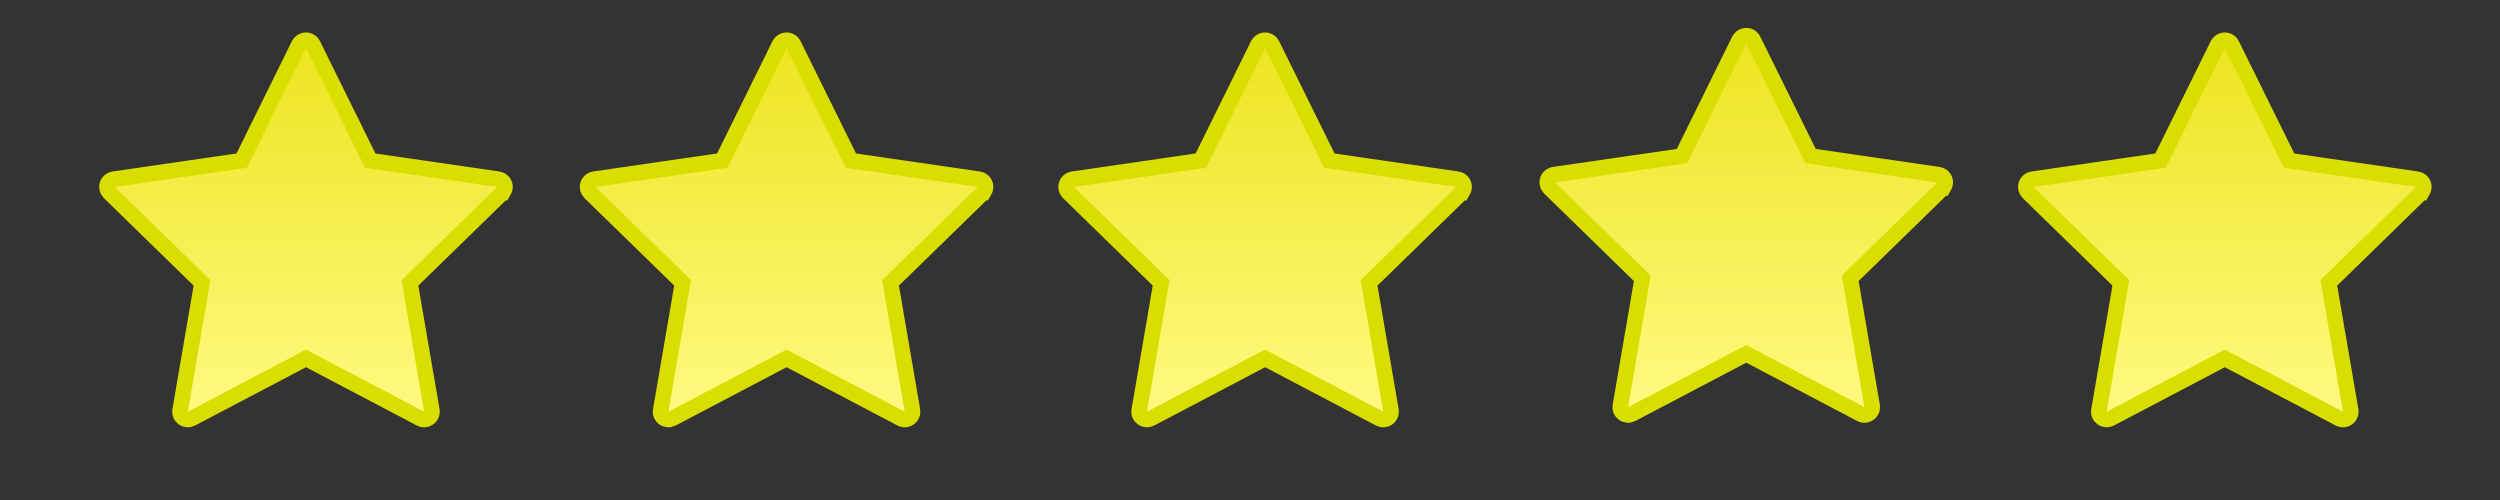 <?xml version="1.0" encoding="UTF-8" standalone="no"?>
<svg
   xmlns:dc="http://purl.org/dc/elements/1.1/"
   xmlns:cc="http://creativecommons.org/ns#"
   xmlns:rdf="http://www.w3.org/1999/02/22-rdf-syntax-ns#"
   xmlns:svg="http://www.w3.org/2000/svg"
   xmlns="http://www.w3.org/2000/svg"
   xmlns:sodipodi="http://sodipodi.sourceforge.net/DTD/sodipodi-0.dtd"
   xmlns:inkscape="http://www.inkscape.org/namespaces/inkscape"
   inkscape:version="1.0 (4035a4fb49, 2020-05-01)"
   sodipodi:docname="star.svg"
   id="svg39"
   version="1.1"
   fill="none"
   viewBox="0 0 160 32"
   height="32"
   width="160">
  <rect x="0" y="0" width="160" height="32" fill="#333333" stroke="none"/>
  <sodipodi:namedview
     inkscape:current-layer="svg39"
     inkscape:window-maximized="1"
     inkscape:window-y="-8"
     inkscape:window-x="1912"
     inkscape:cy="-9.3835697"
     inkscape:cx="72.408883"
     inkscape:zoom="6.3462834"
     inkscape:guide-bbox="true"
     showguides="true"
     showgrid="false"
     id="namedview41"
     inkscape:window-height="1017"
     inkscape:window-width="1920"
     inkscape:pageshadow="2"
     inkscape:pageopacity="0"
     guidetolerance="10"
     gridtolerance="10"
     objecttolerance="10"
     borderopacity="1"
     bordercolor="#666666"
     pagecolor="#ffffff" />
  <path
     style="fill:url(#paint4_linear_122_12)"
     sodipodi:nodetypes="cccccscccccccccccccccccscccccccccccccccccssscc"
     id="path10"
     stroke="#d9dd00"
     fill="url(#paint4_linear_122_12)"
     d="m 84.964,10.043 0.116,0.236 0.26,0.038 7.933,1.153 c 2e-4,0 5e-4,0 7e-4,1e-4 0.278,0.042 0.464,0.297 0.422,0.563 v 0 c -0.002,0.123 -0.106,0.211 -0.146,0.291 -2e-4,10e-5 -3e-4,3e-4 -5e-4,4e-4 l -5.74,5.596 -0.188,0.183 0.044,0.259 1.356,7.903 1e-4,4e-4 c 0.047,0.27 -0.135,0.528 -0.408,0.575 l -7e-4,2e-4 c -0.108,0.019 -0.22,0.001 -0.314,-0.049 l -0.002,-0.001 -7.097,-3.731 -0.233,-0.122 -0.233,0.122 -7.097,3.731 -7e-4,4e-4 c -0.082,0.043 -0.175,0.063 -0.268,0.056 -0.093,-0.007 -0.182,-0.039 -0.258,-0.094 -0.075,-0.055 -0.134,-0.13 -0.169,-0.216 -0.035,-0.086 -0.045,-0.181 -0.029,-0.272 l 1e-4,-7e-4 1.356,-7.903 0.044,-0.259 -0.188,-0.183 -5.741,-5.597 v 0 c -0.263,-0.274 -0.125,-0.605 -0.01,-0.708 0.078,-0.079 0.177,-0.13 0.285,-0.145 l 0.001,-2e-4 7.934,-1.153 0.26,-0.038 0.116,-0.236 3.546,-7.188 c 2e-4,-3.4e-4 4e-4,-6.7e-4 5e-4,-0.001 0.125,-0.248 0.426,-0.348 0.672,-0.227 l 6e-4,2.8e-4 c 0.098,0.048 0.177,0.127 0.225,0.225 l 2e-4,4.4e-4 z" />
  <defs
     id="defs37">
    <linearGradient
       gradientUnits="userSpaceOnUse"
       y2="27.409"
       x2="144"
       y1="2.134"
       x1="144"
       id="paint0_linear_122_12">
      <stop
         id="stop12"
         stop-color="#ECE41C" />
      <stop
         id="stop14"
         stop-color="#FFFA85"
         offset="1" />
    </linearGradient>
    <linearGradient
       gradientUnits="userSpaceOnUse"
       y2="27.409"
       x2="48"
       y1="2.134"
       x1="48"
       id="paint1_linear_122_12">
      <stop
         id="stop17"
         stop-color="#ECE41C" />
      <stop
         id="stop19"
         stop-color="#FFFA85"
         offset="1" />
    </linearGradient>
    <linearGradient
       gradientUnits="userSpaceOnUse"
       y2="27.409"
       x2="16"
       y1="2.134"
       x1="16"
       id="paint2_linear_122_12">
      <stop
         id="stop22"
         stop-color="#ECE41C" />
      <stop
         id="stop24"
         stop-color="#FFFA85"
         offset="1" />
    </linearGradient>
    <linearGradient
       gradientUnits="userSpaceOnUse"
       y2="27.409"
       x2="112"
       y1="2.134"
       x1="112"
       id="paint3_linear_122_12">
      <stop
         id="stop27"
         stop-color="#ECE41C" />
      <stop
         id="stop29"
         stop-color="#FFFA85"
         offset="1" />
    </linearGradient>
    <linearGradient
       gradientTransform="translate(0.968,-0.059)"
       gradientUnits="userSpaceOnUse"
       y2="27.409"
       x2="80"
       y1="2.134"
       x1="80"
       id="paint4_linear_122_12">
      <stop
         id="stop32"
         stop-color="#ECE41C" />
      <stop
         id="stop34"
         stop-color="#FFFA85"
         offset="1" />
    </linearGradient>
    <linearGradient
       gradientTransform="translate(-29.657,-0.059)"
       id="paint4_linear_122_12-4"
       x1="80"
       y1="2.134"
       x2="80"
       y2="27.409"
       gradientUnits="userSpaceOnUse">
      <stop
         stop-color="#ECE41C"
         id="stop32-6" />
      <stop
         offset="1"
         stop-color="#FFFA85"
         id="stop34-6" />
    </linearGradient>
    <linearGradient
       gradientTransform="translate(31.763,-0.35)"
       id="paint4_linear_122_12-2"
       x1="80"
       y1="2.134"
       x2="80"
       y2="27.409"
       gradientUnits="userSpaceOnUse">
      <stop
         stop-color="#ECE41C"
         id="stop32-2" />
      <stop
         offset="1"
         stop-color="#FFFA85"
         id="stop34-4" />
    </linearGradient>
    <linearGradient
       gradientTransform="translate(62.391,-0.059)"
       id="paint4_linear_122_12-47"
       x1="80"
       y1="2.134"
       x2="80"
       y2="27.409"
       gradientUnits="userSpaceOnUse">
      <stop
         stop-color="#ECE41C"
         id="stop32-5" />
      <stop
         offset="1"
         stop-color="#FFFA85"
         id="stop34-9" />
    </linearGradient>
    <linearGradient
       gradientTransform="translate(-60.416,-0.059)"
       id="paint4_linear_122_12-6"
       x1="80"
       y1="2.134"
       x2="80"
       y2="27.409"
       gradientUnits="userSpaceOnUse">
      <stop
         stop-color="#ECE41C"
         id="stop32-8" />
      <stop
         offset="1"
         stop-color="#FFFA85"
         id="stop34-48" />
    </linearGradient>
  </defs>
  <path
     style="fill:url(#paint4_linear_122_12-4)"
     d="m 54.338,10.043 0.116,0.236 0.26,0.038 7.933,1.153 c 2e-4,0 5e-4,0 7e-4,1e-4 0.278,0.042 0.464,0.297 0.422,0.563 v 0 c -0.002,0.123 -0.106,0.211 -0.146,0.291 -2e-4,1e-4 -3e-4,3e-4 -5e-4,4e-4 l -5.74,5.596 -0.188,0.183 0.044,0.259 1.356,7.903 10e-5,4e-4 c 0.047,0.27 -0.135,0.528 -0.408,0.575 l -7e-4,2e-4 c -0.108,0.019 -0.22,10e-4 -0.314,-0.049 l -0.002,-0.001 -7.097,-3.731 -0.233,-0.122 -0.233,0.122 -7.097,3.731 -7e-4,4e-4 c -0.082,0.043 -0.175,0.063 -0.268,0.056 -0.093,-0.007 -0.182,-0.039 -0.258,-0.094 -0.075,-0.055 -0.134,-0.13 -0.169,-0.216 -0.035,-0.086 -0.045,-0.181 -0.029,-0.272 l 10e-5,-7e-4 1.356,-7.903 0.044,-0.259 -0.188,-0.183 -5.741,-5.597 v 0 c -0.263,-0.274 -0.125,-0.605 -0.01,-0.708 0.078,-0.079 0.177,-0.13 0.285,-0.145 l 0.001,-2e-4 7.934,-1.153 0.26,-0.038 0.116,-0.236 3.546,-7.188 c 2e-4,-3.4e-4 4e-4,-6.7e-4 5e-4,-10e-4 0.125,-0.248 0.426,-0.348 0.672,-0.227 l 6e-4,2.8e-4 c 0.098,0.048 0.177,0.127 0.225,0.225 l 2e-4,4.4e-4 z"
     fill="url(#paint4_linear_122_12)"
     stroke="#d9dd00"
     id="path10-0"
     sodipodi:nodetypes="cccccscccccccccccccccccscccccccccccccccccssscc" />
  <path
     style="fill:url(#paint4_linear_122_12-2)"
     d="m 115.758,9.752 0.116,0.236 0.26,0.038 7.933,1.153 c 2e-4,0 5e-4,0 7e-4,10e-5 0.278,0.042 0.464,0.297 0.422,0.563 v 0 c -0.002,0.123 -0.106,0.211 -0.146,0.291 -2e-4,10e-5 -3e-4,3e-4 -5e-4,4e-4 l -5.74,5.596 -0.188,0.183 0.044,0.259 1.356,7.903 1e-4,4e-4 c 0.047,0.27 -0.135,0.528 -0.408,0.575 l -7e-4,2e-4 c -0.108,0.019 -0.22,0.001 -0.314,-0.049 l -0.002,-0.001 -7.097,-3.731 -0.233,-0.122 -0.233,0.122 -7.097,3.731 -7e-4,4e-4 c -0.082,0.043 -0.175,0.063 -0.268,0.056 -0.093,-0.007 -0.182,-0.039 -0.258,-0.094 -0.075,-0.055 -0.134,-0.13 -0.169,-0.216 -0.035,-0.086 -0.045,-0.181 -0.029,-0.272 l 10e-5,-7e-4 1.356,-7.903 0.044,-0.259 -0.188,-0.183 -5.741,-5.597 v 0 c -0.263,-0.274 -0.125,-0.605 -0.01,-0.708 0.078,-0.079 0.177,-0.13 0.285,-0.145 l 0.001,-2e-4 7.934,-1.153 0.26,-0.038 0.116,-0.236 3.546,-7.188 c 2e-4,-3.4e-4 4e-4,-6.7e-4 5e-4,-10e-4 0.125,-0.248 0.426,-0.348 0.672,-0.227 l 6e-4,2.8e-4 c 0.098,0.048 0.177,0.127 0.225,0.225 l 2e-4,4.4e-4 z"
     fill="url(#paint4_linear_122_12)"
     stroke="#d9dd00"
     id="path10-2"
     sodipodi:nodetypes="cccccscccccccccccccccccscccccccccccccccccssscc" />
  <path
     style="fill:url(#paint4_linear_122_12-47)"
     d="m 146.386,10.043 0.116,0.236 0.26,0.038 7.933,1.153 c 2e-4,0 5e-4,0 7e-4,1e-4 0.278,0.042 0.464,0.297 0.422,0.563 v 0 c -0.002,0.123 -0.106,0.211 -0.146,0.291 -2e-4,10e-5 -3e-4,3e-4 -5e-4,4e-4 l -5.74,5.596 -0.188,0.183 0.044,0.259 1.356,7.903 1e-4,4e-4 c 0.047,0.27 -0.135,0.528 -0.408,0.575 l -7e-4,2e-4 c -0.108,0.019 -0.22,0.001 -0.314,-0.049 l -0.002,-0.001 -7.097,-3.731 -0.233,-0.122 -0.233,0.122 -7.097,3.731 -7e-4,4e-4 c -0.082,0.043 -0.175,0.063 -0.268,0.056 -0.093,-0.007 -0.182,-0.039 -0.258,-0.094 -0.075,-0.055 -0.134,-0.13 -0.169,-0.216 -0.035,-0.086 -0.045,-0.181 -0.029,-0.272 l 1e-4,-7e-4 1.356,-7.903 0.044,-0.259 -0.188,-0.183 -5.741,-5.597 v 0 c -0.263,-0.274 -0.125,-0.605 -0.01,-0.708 0.078,-0.079 0.177,-0.13 0.285,-0.145 l 0.001,-2e-4 7.934,-1.153 0.26,-0.038 0.116,-0.236 3.546,-7.188 c 2e-4,-3.4e-4 4e-4,-6.7e-4 5e-4,-10e-4 0.125,-0.248 0.426,-0.348 0.672,-0.227 l 6e-4,2.8e-4 c 0.098,0.048 0.177,0.127 0.225,0.225 l 2e-4,4.4e-4 z"
     fill="url(#paint4_linear_122_12)"
     stroke="#d9dd00"
     id="path10-9"
     sodipodi:nodetypes="cccccscccccccccccccccccscccccccccccccccccssscc" />
  <path
     style="fill:url(#paint4_linear_122_12-6)"
     d="m 23.58,10.043 0.116,0.236 0.26,0.038 7.933,1.153 c 2e-4,0 5e-4,0 7e-4,1e-4 0.278,0.042 0.464,0.297 0.422,0.563 v 0 c -0.002,0.123 -0.106,0.211 -0.146,0.291 -2e-4,10e-5 -3e-4,3e-4 -5e-4,4e-4 l -5.74,5.596 -0.188,0.183 0.044,0.259 1.356,7.903 10e-5,4e-4 c 0.047,0.27 -0.135,0.528 -0.408,0.575 l -7e-4,2e-4 c -0.108,0.019 -0.22,0.001 -0.314,-0.049 l -0.002,-0.001 -7.097,-3.731 -0.233,-0.122 -0.233,0.122 -7.097,3.731 -7e-4,4e-4 c -0.082,0.043 -0.175,0.063 -0.268,0.056 -0.093,-0.007 -0.182,-0.039 -0.258,-0.094 -0.075,-0.055 -0.134,-0.13 -0.169,-0.216 -0.035,-0.086 -0.045,-0.181 -0.029,-0.272 l 10e-5,-7e-4 1.356,-7.903 0.044,-0.259 -0.188,-0.183 -5.741,-5.597 v 0 c -0.263,-0.274 -0.125,-0.605 -0.01,-0.708 0.078,-0.079 0.177,-0.13 0.285,-0.145 l 0.001,-2e-4 7.934,-1.153 0.26,-0.038 0.116,-0.236 3.546,-7.188 c 2e-4,-3.4e-4 4e-4,-6.7e-4 5e-4,-10e-4 0.125,-0.248 0.426,-0.348 0.672,-0.227 l 6e-4,2.8e-4 c 0.098,0.048 0.177,0.127 0.225,0.225 l 2e-4,4.4e-4 z"
     fill="url(#paint4_linear_122_12)"
     stroke="#d9dd00"
     id="path10-93"
     sodipodi:nodetypes="cccccscccccccccccccccccscccccccccccccccccssscc" />
</svg>
